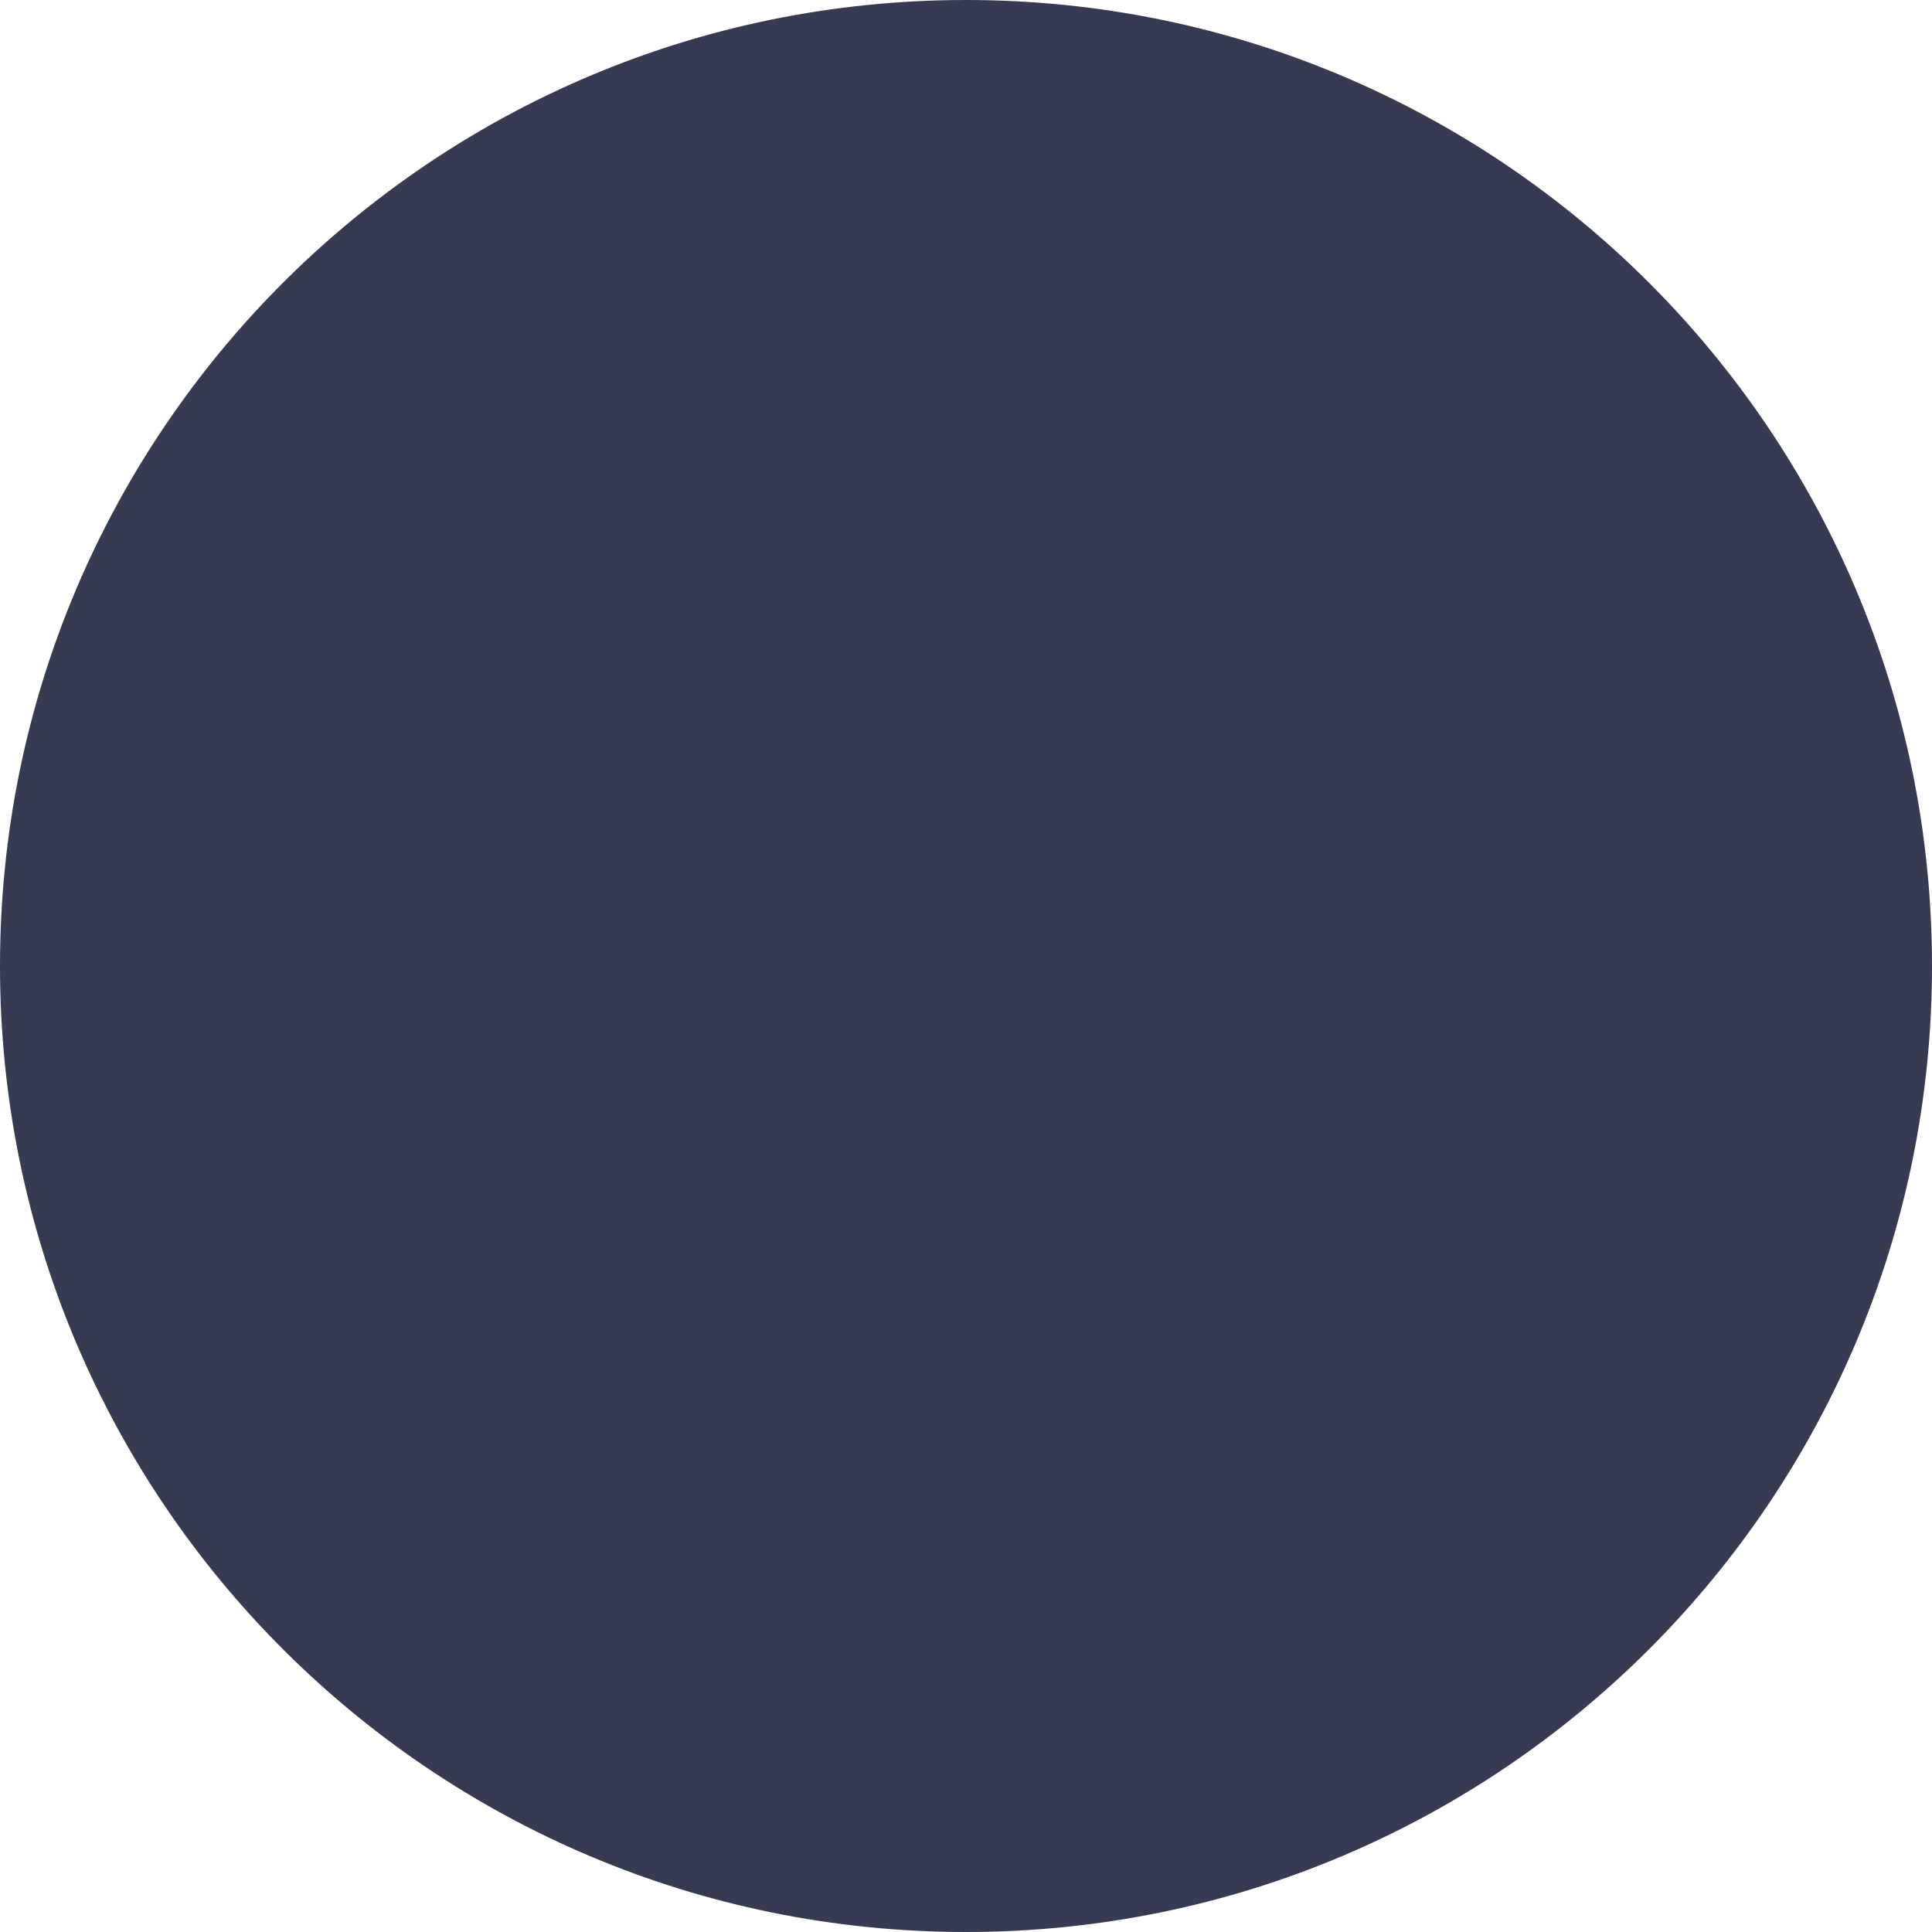 <svg xmlns="http://www.w3.org/2000/svg" viewBox="0 0 24 24" width="24" height="24">
	<defs>
		<clipPath clipPathUnits="userSpaceOnUse" id="cp1">
			<path d="M-144 -32L1296 -32L1296 3939L-144 3939Z" />
		</clipPath>
	</defs>
	<style>
		tspan { white-space:pre }
		.shp0 { fill: #373b52 } 
	</style>
	<g id="main" clip-path="url(#cp1)">
		<g id="nav/main">
			<g id="logotype">
				<path id="Oval" class="shp0" d="M12 24C18.63 24 24 18.63 24 12C24 5.37 18.63 0 12 0C5.37 0 0 5.37 0 12C0 18.63 5.37 24 12 24Z" />
			</g>
		</g>
	</g>
</svg>